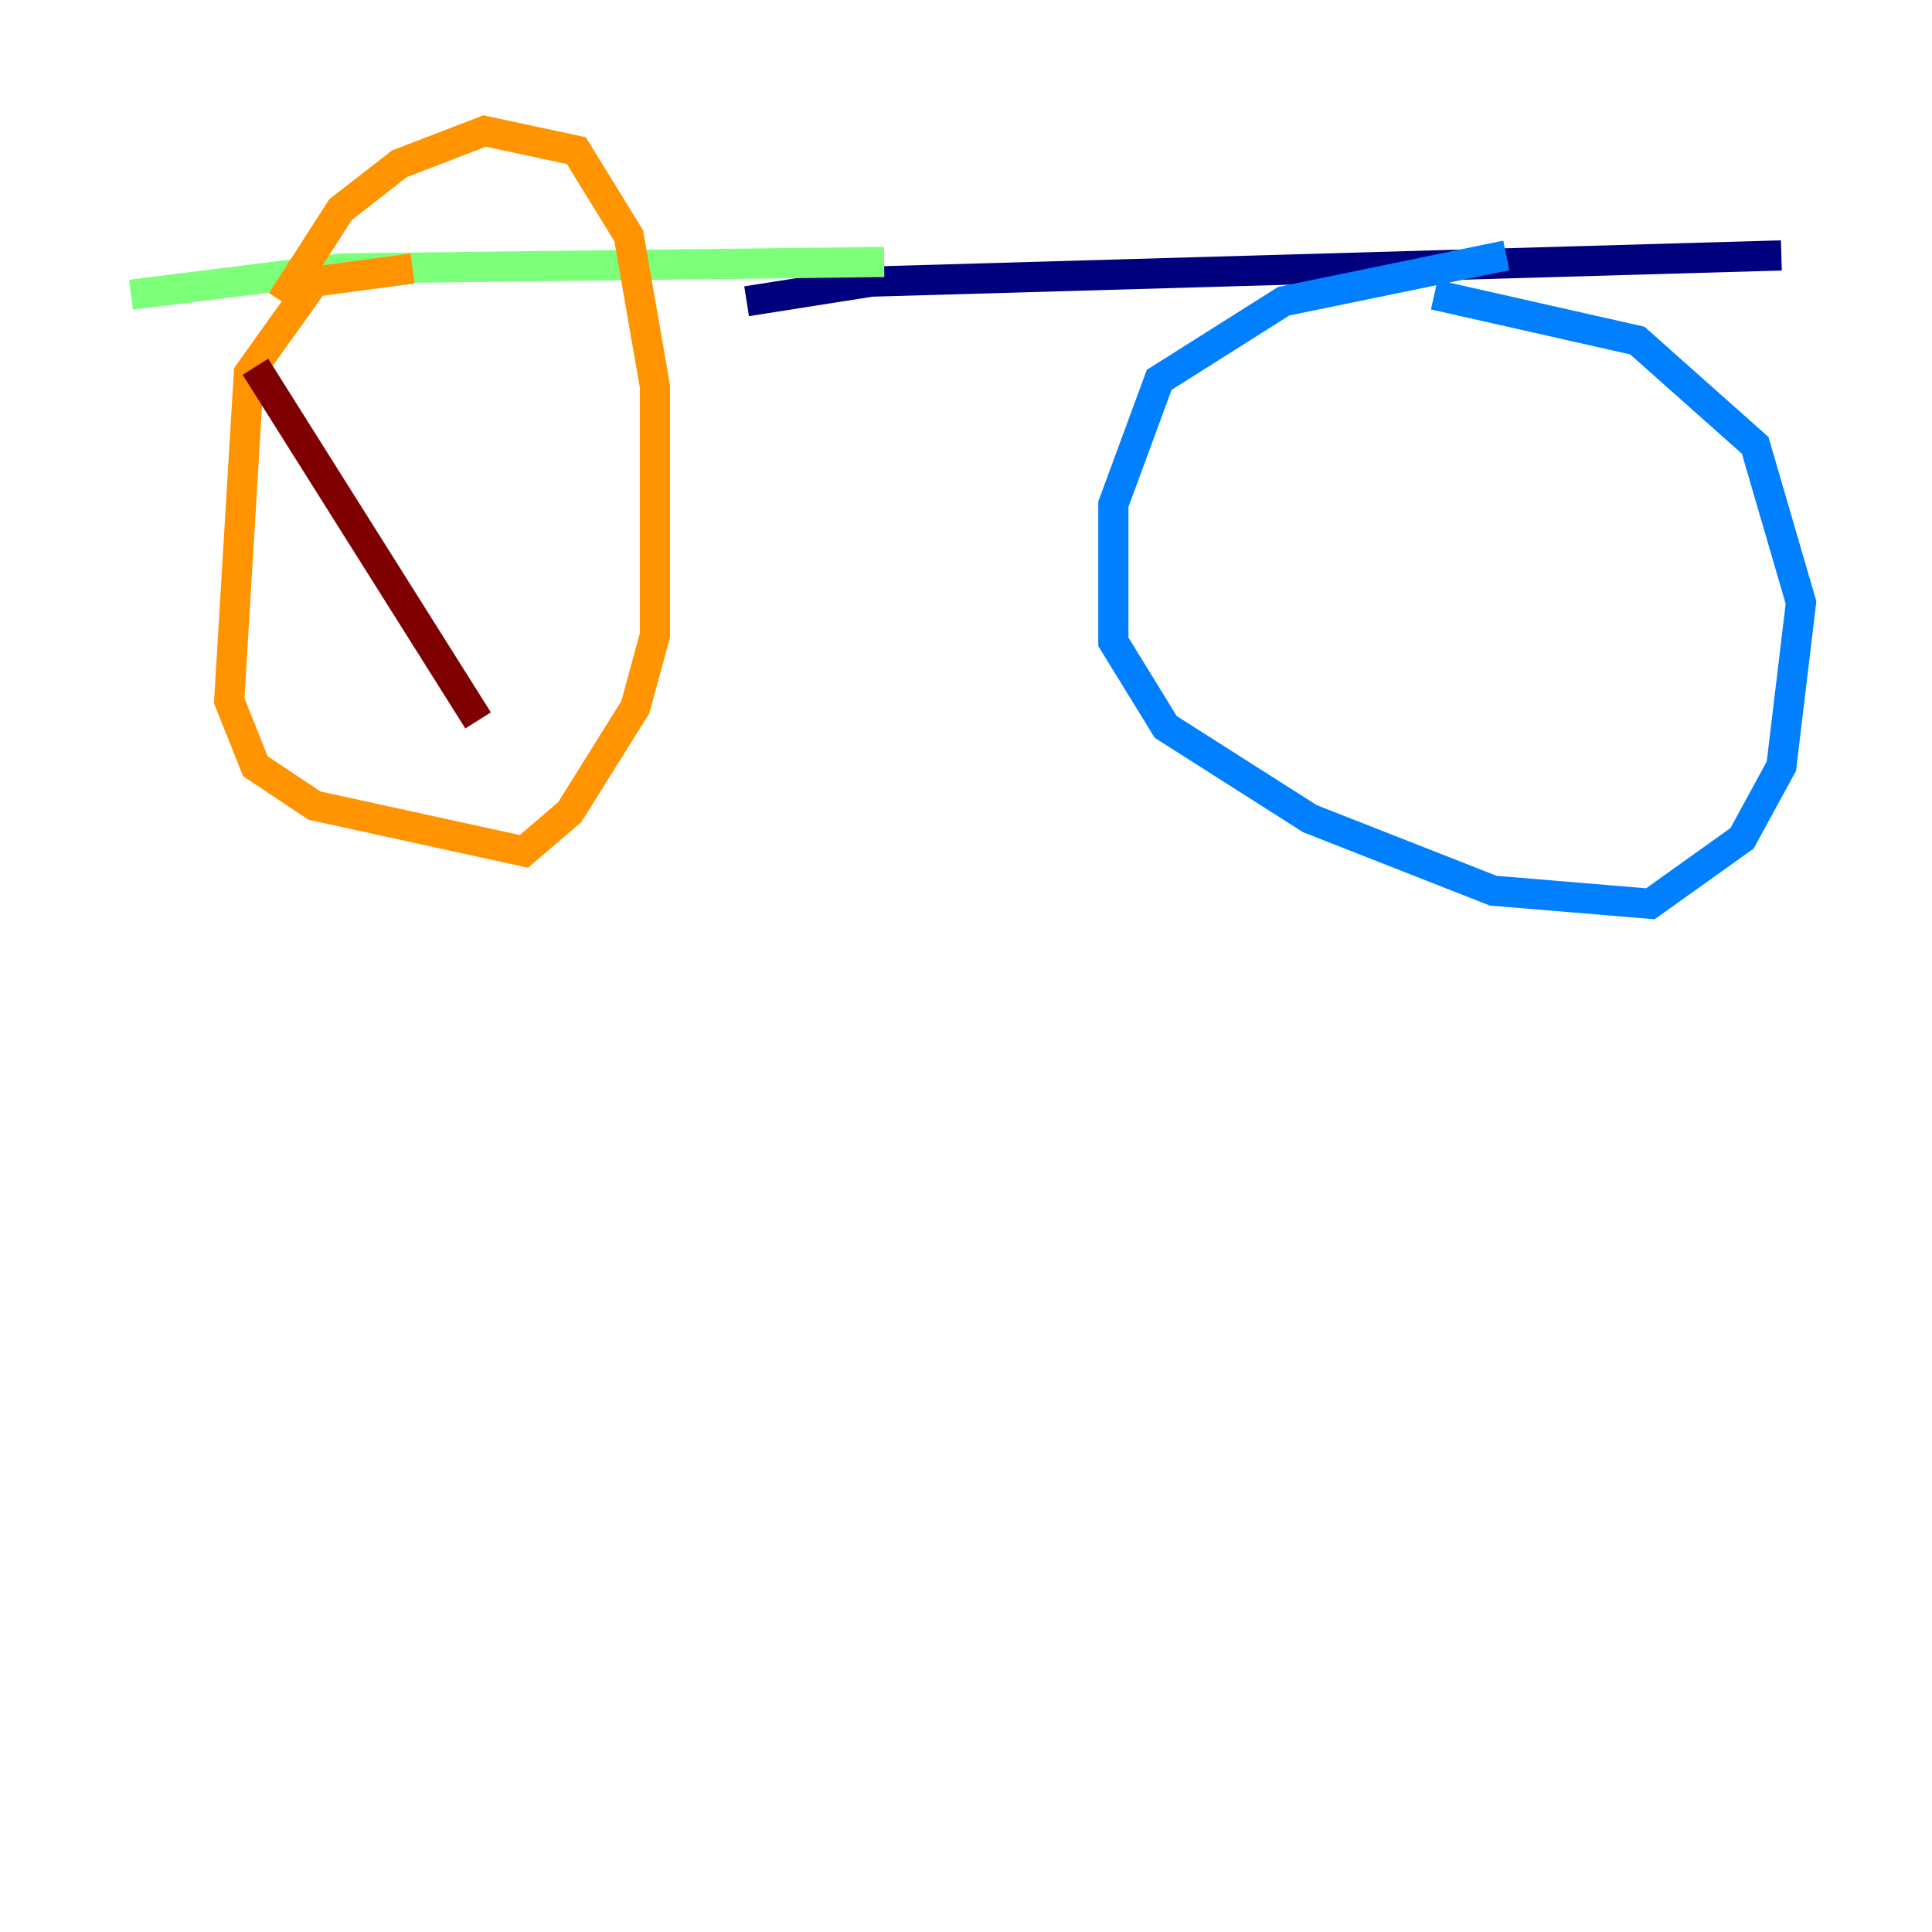<?xml version="1.0" encoding="utf-8" ?>
<svg baseProfile="tiny" height="128" version="1.2" viewBox="0,0,128,128" width="128" xmlns="http://www.w3.org/2000/svg" xmlns:ev="http://www.w3.org/2001/xml-events" xmlns:xlink="http://www.w3.org/1999/xlink"><defs /><polyline fill="none" points="118.02,16.922 57.709,18.658 49.464,19.959" stroke="#00007f" stroke-width="2" /><polyline fill="none" points="99.797,16.922 85.044,19.959 76.8,25.166 73.763,33.41 73.763,42.522 77.234,48.163 86.78,54.237 98.929,59.01 109.342,59.878 115.417,55.539 118.02,50.766 119.322,39.919 116.285,29.505 108.475,22.563 95.024,19.525" stroke="#0080ff" stroke-width="2" /><polyline fill="none" points="58.576,17.356 22.563,17.79 8.678,19.525" stroke="#7cff79" stroke-width="2" /><polyline fill="none" points="27.336,17.79 20.827,18.658 16.488,24.732 15.186,46.427 16.922,50.766 20.827,53.37 34.712,56.407 37.749,53.803 42.088,46.861 43.39,42.088 43.39,25.6 41.654,15.62 38.183,9.98 32.108,8.678 26.468,10.848 22.563,13.885 18.658,19.959" stroke="#ff9400" stroke-width="2" /><polyline fill="none" points="16.922,24.298 31.675,47.729" stroke="#7f0000" stroke-width="2" /></svg>